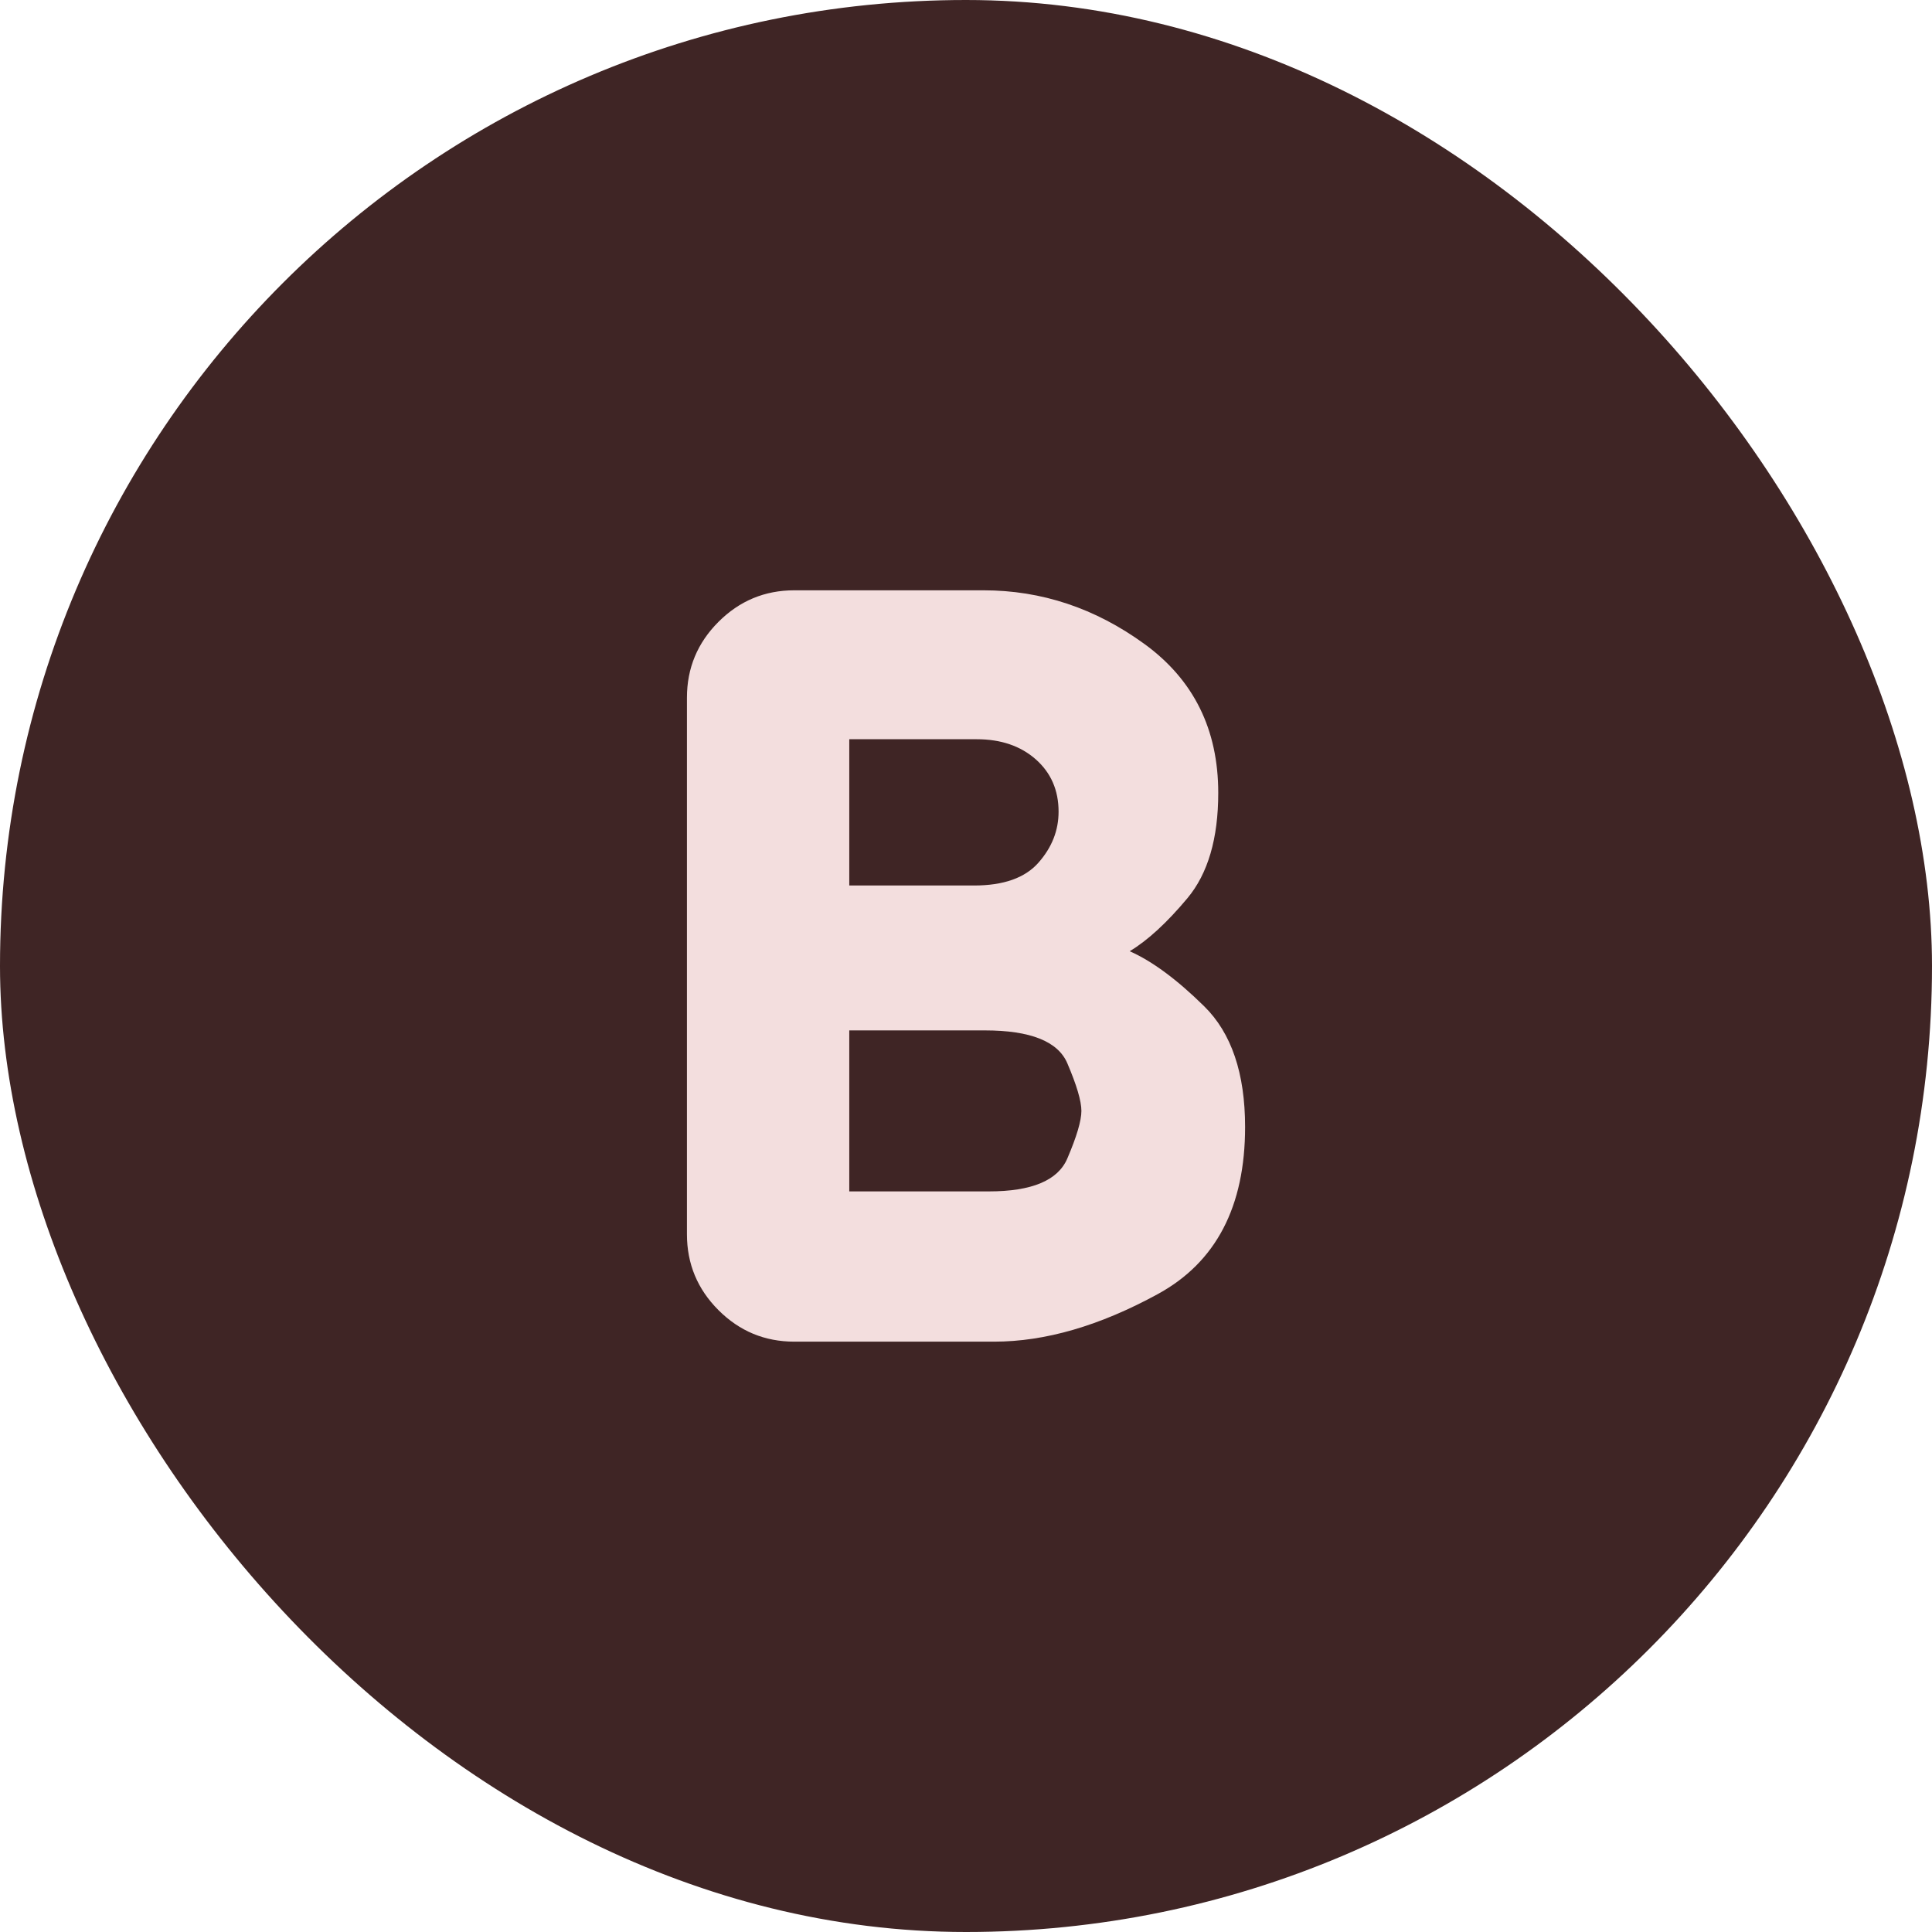 <svg width="48" height="48" viewBox="0 0 48 48" fill="none" xmlns="http://www.w3.org/2000/svg">
<rect width="48" height="48" rx="24" fill="#3F2525"/>
<mask id="mask0_1_973" style="mask-type:alpha" maskUnits="userSpaceOnUse" x="8" y="8" width="32" height="32">
<rect x="8" y="8" width="32" height="32" fill="#D9D9D9"/>
</mask>
<g mask="url(#mask0_1_973)">
<path d="M19.734 33.333C19 33.333 18.372 33.072 17.85 32.55C17.328 32.028 17.067 31.4 17.067 30.666V17.333C17.067 16.6 17.328 15.972 17.85 15.45C18.372 14.928 19 14.666 19.734 14.666H24.434C25.878 14.666 27.211 15.111 28.434 16C29.656 16.889 30.267 18.122 30.267 19.7C30.267 20.833 30.011 21.705 29.5 22.317C28.989 22.928 28.511 23.366 28.067 23.633C28.622 23.878 29.239 24.333 29.917 25C30.595 25.666 30.934 26.666 30.934 28C30.934 29.978 30.211 31.361 28.767 32.15C27.323 32.939 25.967 33.333 24.7 33.333H19.734ZM21.1 29.6H24.567C25.634 29.6 26.284 29.328 26.517 28.783C26.75 28.239 26.867 27.844 26.867 27.6C26.867 27.355 26.75 26.961 26.517 26.416C26.284 25.872 25.6 25.6 24.467 25.6H21.1V29.6ZM21.1 22H24.2C24.934 22 25.467 21.811 25.8 21.433C26.134 21.055 26.3 20.633 26.3 20.166C26.3 19.633 26.111 19.2 25.734 18.866C25.356 18.533 24.867 18.366 24.267 18.366H21.1V22Z" fill="#F3DEDE"/>
</g>
</svg>
